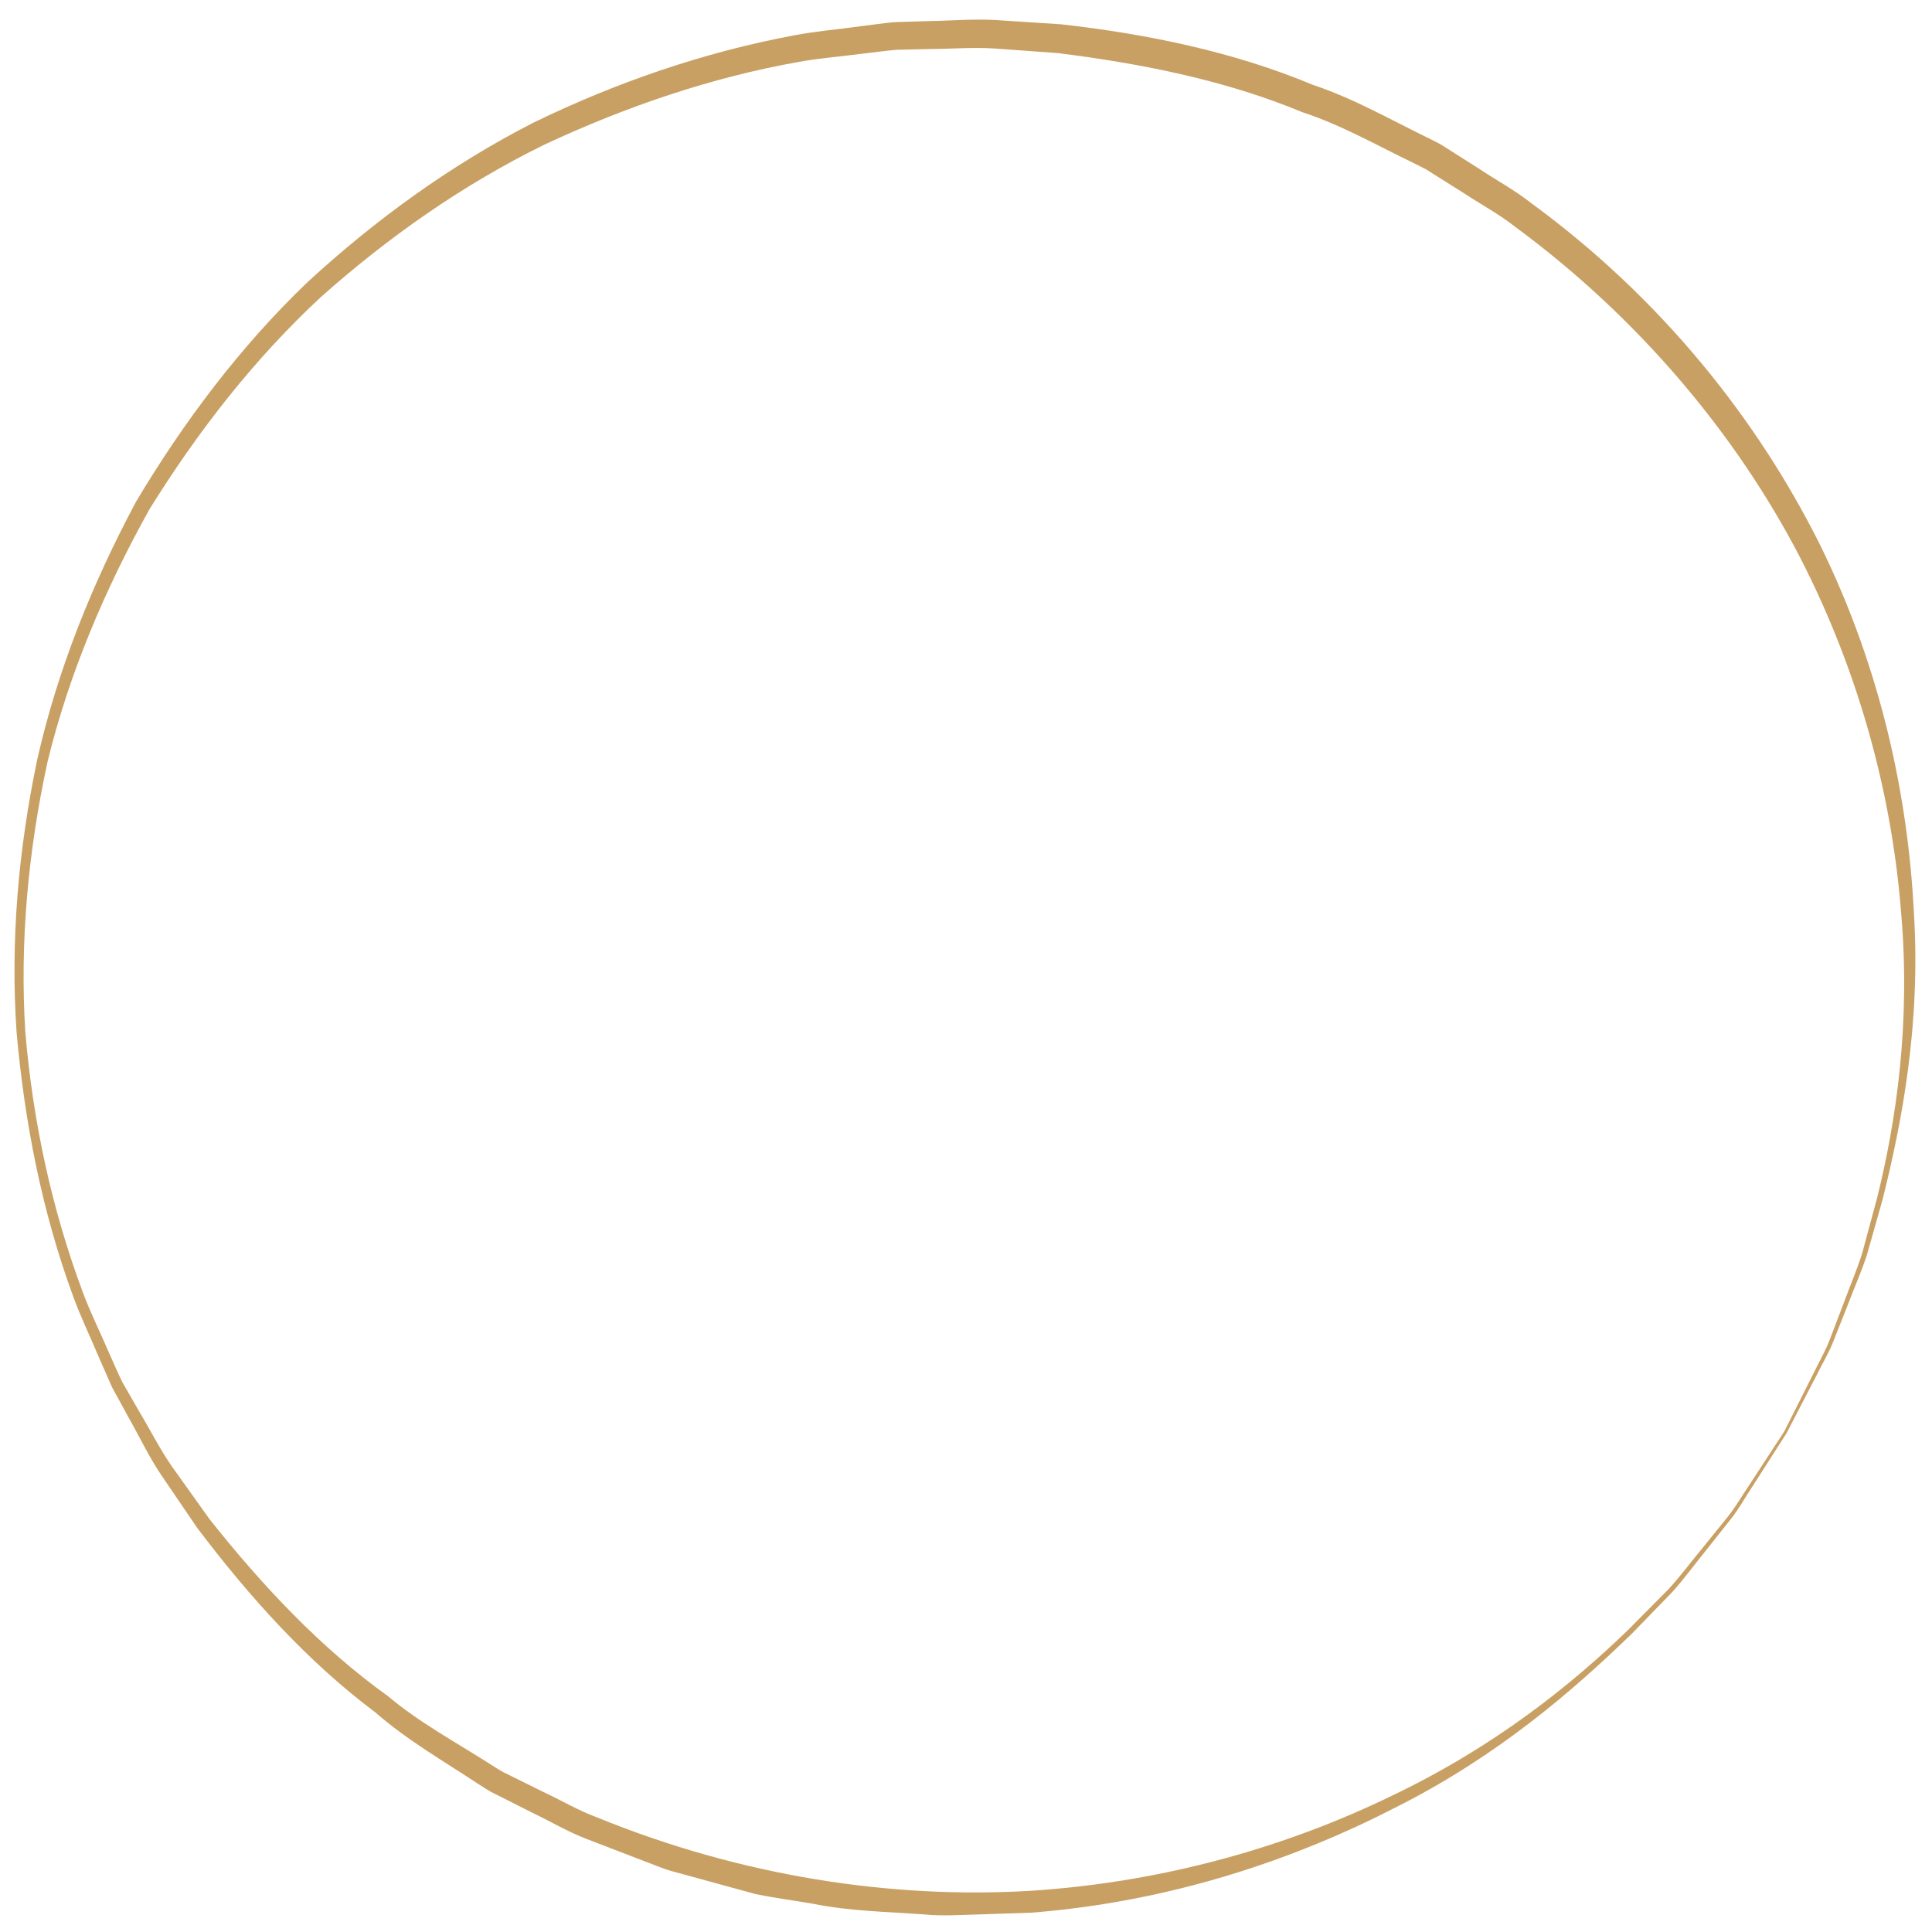<?xml version="1.0" encoding="utf-8"?>
<!-- Generator: Adobe Illustrator 16.0.0, SVG Export Plug-In . SVG Version: 6.00 Build 0)  -->
<!DOCTYPE svg PUBLIC "-//W3C//DTD SVG 1.1//EN" "http://www.w3.org/Graphics/SVG/1.1/DTD/svg11.dtd">
<svg version="1.1" id="图层_1" xmlns="http://www.w3.org/2000/svg" xmlns:xlink="http://www.w3.org/1999/xlink" x="0px" y="0px"
	 width="120px" height="120px" viewBox="0 0 120 120" enable-background="new 0 0 120 120" xml:space="preserve">
<path fill="#C9A063" d="M110.97,89.009c0,0-0.771,1.207-2.217,3.466c-0.375,0.556-0.731,1.216-1.24,1.867
	c-0.515,0.648-1.074,1.357-1.683,2.121c-0.617,0.755-1.229,1.611-1.981,2.44c-0.777,0.805-1.604,1.658-2.482,2.559
	c-3.595,3.481-8.272,7.565-14.595,10.756c-6.248,3.227-13.956,5.892-22.699,6.581c-1.091,0.035-2.196,0.073-3.312,0.111
	c-1.115,0.031-2.244,0.111-3.378-0.003c-2.269-0.165-4.599-0.195-6.918-0.666c-1.163-0.199-2.346-0.355-3.521-0.592
	c-1.157-0.316-2.323-0.636-3.499-0.959c-0.587-0.16-1.176-0.322-1.768-0.484c-0.589-0.17-1.152-0.425-1.733-0.635
	c-1.152-0.444-2.314-0.89-3.483-1.34c-1.172-0.442-2.257-1.096-3.401-1.64l-1.703-0.86l-0.856-0.431
	c-0.34-0.193-0.553-0.347-0.837-0.521c-2.115-1.4-4.333-2.662-6.341-4.411c-4.225-3.169-7.814-7.158-11.074-11.467
	c-0.759-1.116-1.522-2.238-2.289-3.364c-0.751-1.133-1.335-2.376-2.014-3.565l-0.985-1.804L6.13,84.277
	c-0.529-1.269-1.14-2.513-1.606-3.815c-1.912-5.209-2.997-10.737-3.494-16.35c-0.39-5.634,0.109-11.338,1.282-16.929
	c1.259-5.585,3.426-10.949,6.143-16.031c2.934-4.919,6.448-9.603,10.62-13.603c4.244-3.911,8.947-7.318,14.062-9.933
	c5.157-2.507,10.587-4.37,16.138-5.411c1.383-0.267,2.788-0.38,4.175-0.575c0.695-0.084,1.389-0.186,2.083-0.254l2.092-0.065
	c1.391-0.018,2.782-0.143,4.162-0.069c1.377,0.09,2.753,0.179,4.122,0.268c5.438,0.612,10.78,1.729,15.651,3.767
	c2.512,0.836,4.779,2.142,7.092,3.268c0.304,0.159,0.542,0.259,0.896,0.463l0.799,0.507l1.589,1.009
	c1.044,0.697,2.132,1.275,3.123,2.058c8.173,5.966,14.145,13.539,18.013,21.311c3.835,7.809,5.434,15.731,5.8,22.696
	c0.439,7.007-0.73,13.073-1.938,17.905c-0.339,1.205-0.662,2.343-0.966,3.417c-0.34,1.06-0.774,2.016-1.115,2.926
	c-0.359,0.903-0.688,1.741-0.992,2.509c-0.307,0.763-0.704,1.406-0.995,2.008C111.629,87.737,110.97,89.009,110.97,89.009
	 M110.818,88.92c0,0,0.642-1.273,1.844-3.66c0.285-0.605,0.672-1.248,0.972-2.013c0.293-0.767,0.61-1.604,0.958-2.51
	c0.33-0.908,0.75-1.863,1.078-2.919c0.29-1.072,0.596-2.208,0.921-3.412c1.192-4.809,2.09-10.872,1.487-17.768
	c-0.54-6.87-2.429-14.564-6.317-22.1c-3.898-7.492-9.922-14.767-17.692-20.48c-0.943-0.748-2.067-1.346-3.104-2.033l-1.594-1.003
	l-0.8-0.505l-0.793-0.401c-2.249-1.083-4.451-2.349-6.888-3.148C76.16,5.002,70.986,3.96,65.724,3.3
	c-1.324-0.097-2.659-0.194-3.996-0.291c-1.337-0.083-2.684,0.032-4.037,0.038l-2.03,0.047c-0.674,0.061-1.348,0.155-2.024,0.232
	c-1.348,0.18-2.716,0.277-4.061,0.526C44.17,4.814,38.89,6.615,33.827,8.977c-5.024,2.464-9.671,5.713-13.893,9.47
	c-4.152,3.856-7.631,8.326-10.646,13.177c-2.758,4.952-4.999,10.202-6.338,15.703c-1.195,5.521-1.729,11.164-1.379,16.748
	c0.467,5.567,1.645,11.026,3.564,16.164c0.472,1.282,1.09,2.507,1.624,3.757c0.28,0.621,0.542,1.248,0.842,1.856l1.014,1.764
	c0.697,1.157,1.297,2.368,2.063,3.469c0.78,1.093,1.557,2.181,2.33,3.263c3.292,4.157,6.934,8.023,11.078,10.994
	c1.935,1.634,4.227,2.87,6.357,4.229c0.256,0.156,0.563,0.364,0.775,0.478l0.838,0.415l1.668,0.827
	c1.12,0.521,2.182,1.156,3.328,1.578c9.042,3.701,18.397,5.079,26.925,4.574c8.54-0.544,16.196-2.854,22.451-5.896
	c6.306-2.999,11.129-6.851,14.703-10.316c0.882-0.889,1.715-1.729,2.5-2.521c0.751-0.817,1.367-1.66,1.989-2.404
	c0.609-0.754,1.174-1.452,1.692-2.092c0.514-0.642,0.878-1.303,1.259-1.853C110.038,90.114,110.818,88.92,110.818,88.92"/>
</svg>
